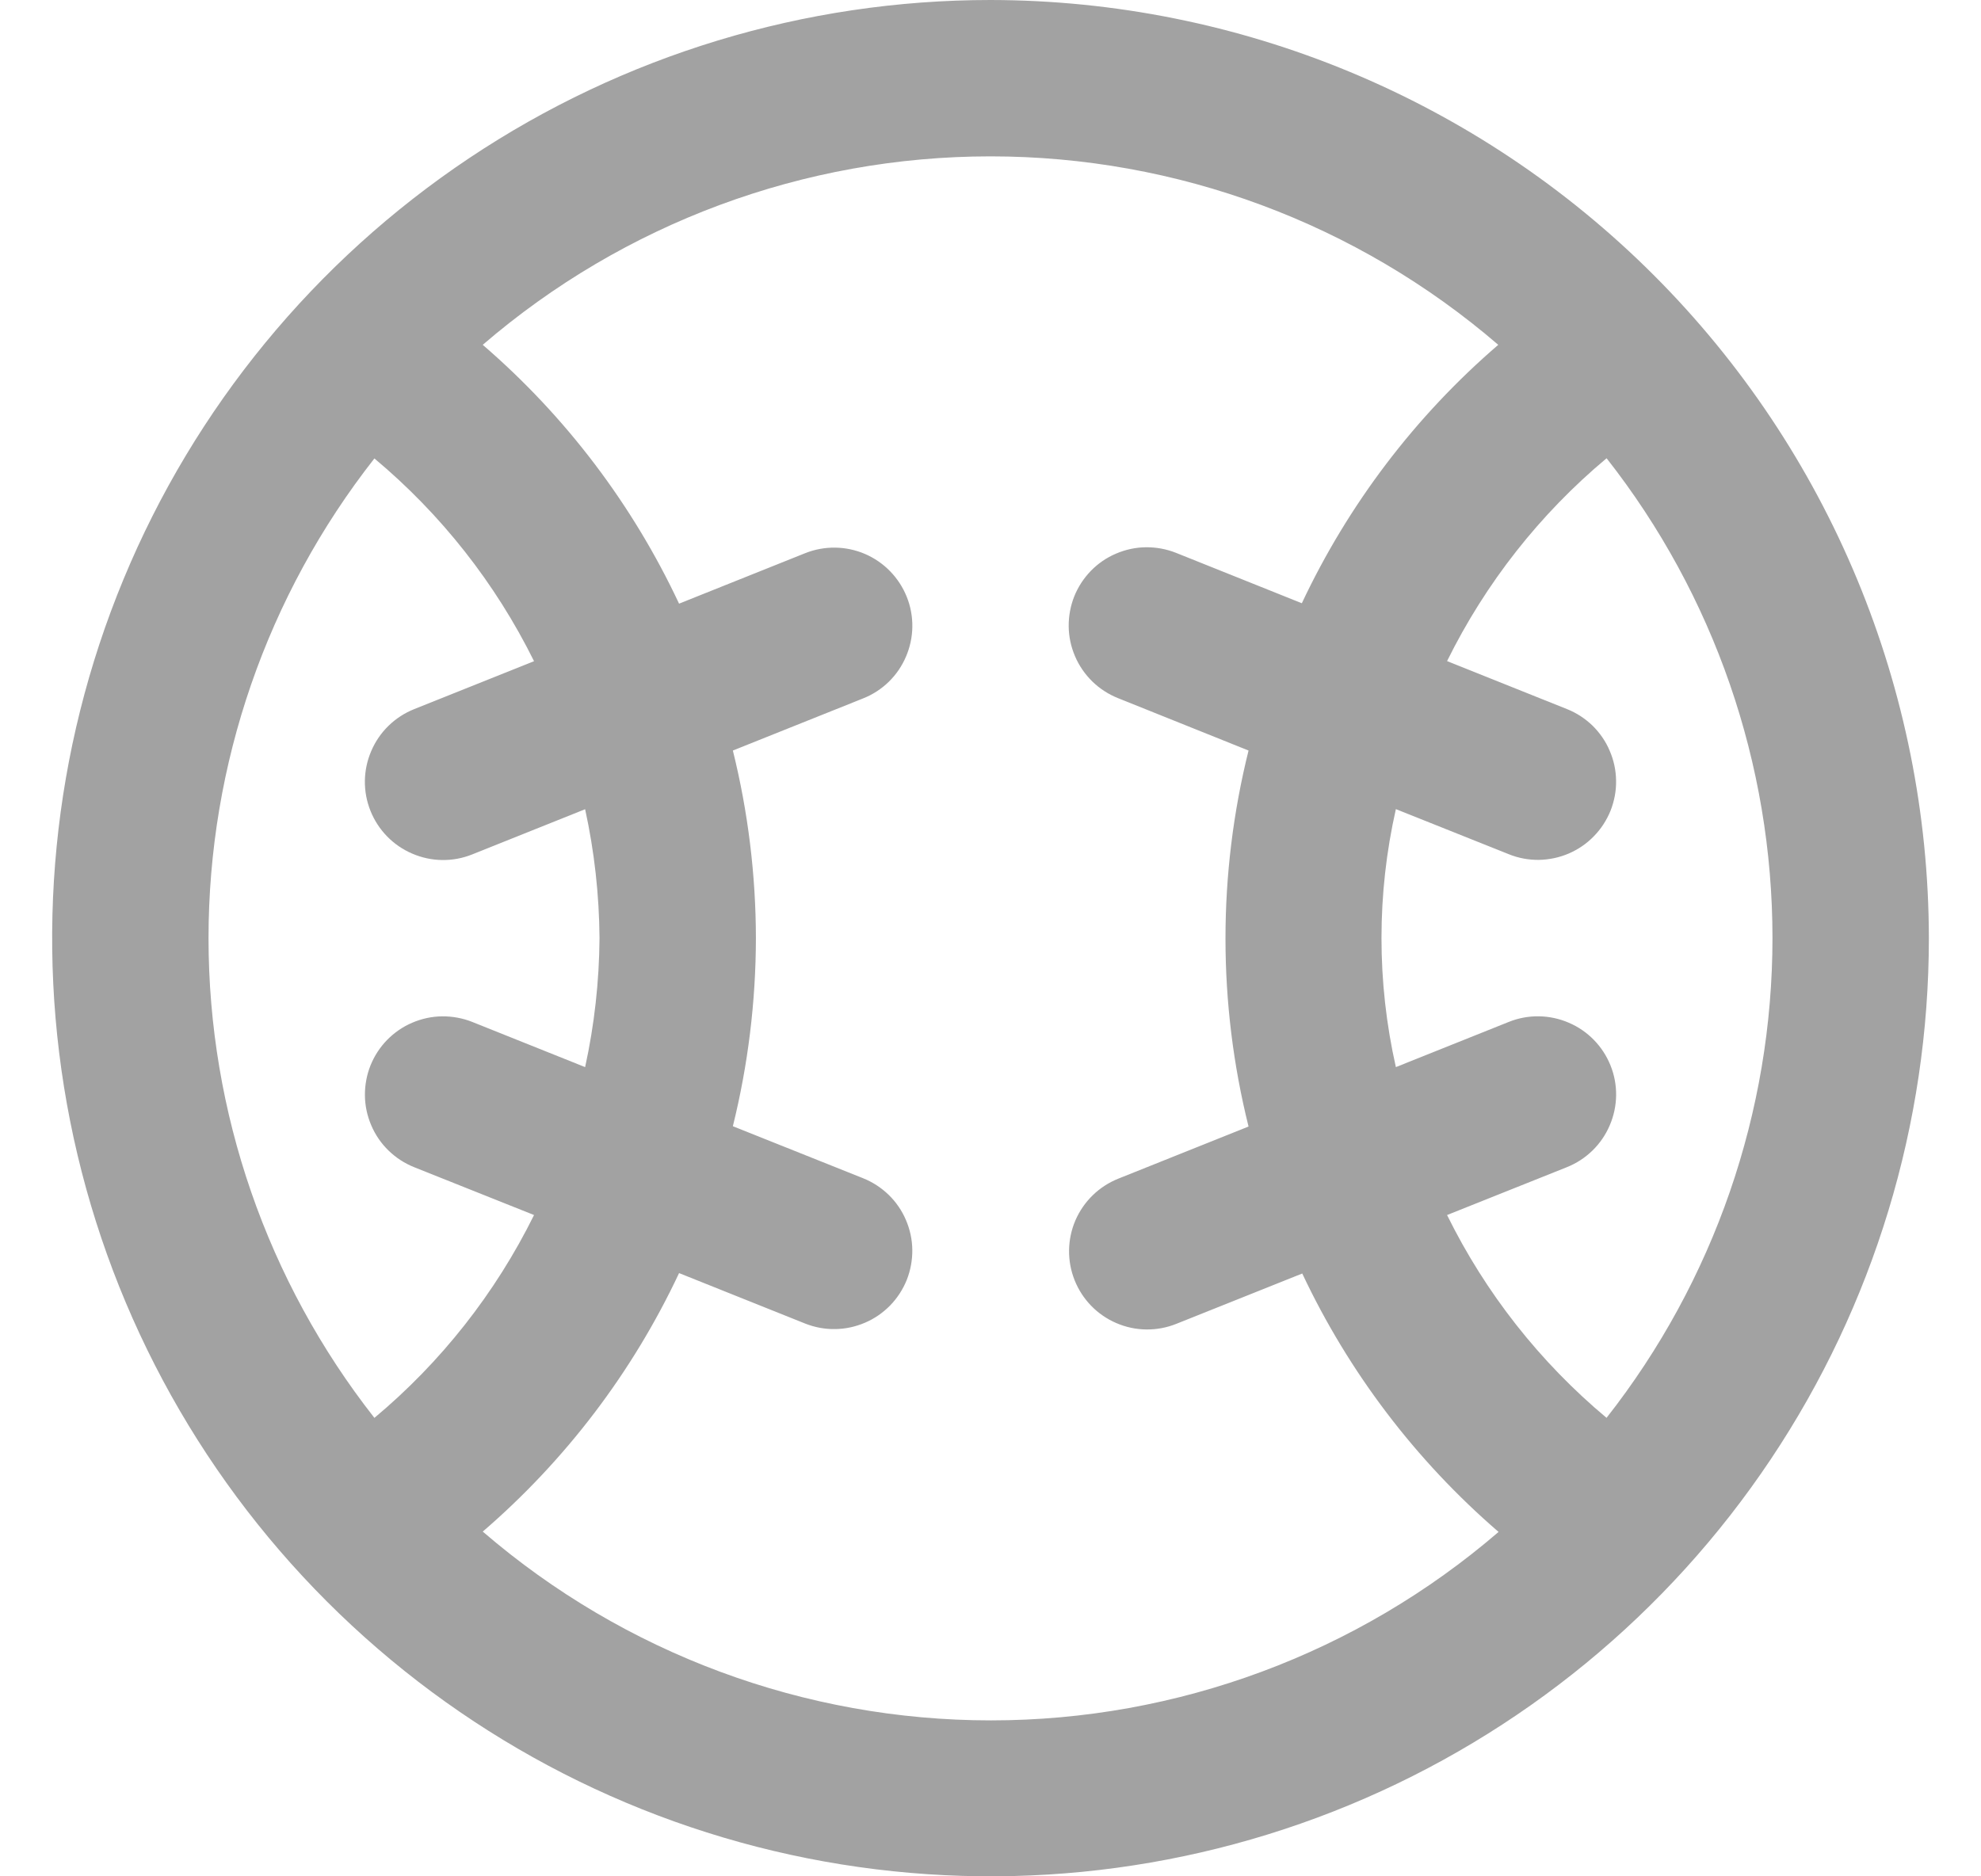 <svg width="19" height="18" viewBox="0 0 19 18" fill="none" xmlns="http://www.w3.org/2000/svg">
<g clip-path="url(#clip0_1323_2373)">
<path d="M9.5 0C7.72 0 5.98 0.528 4.5 1.517C3.02 2.506 1.866 3.911 1.185 5.556C0.504 7.2 0.326 9.01 0.673 10.756C1.02 12.502 1.877 14.105 3.136 15.364C4.395 16.623 5.998 17.48 7.744 17.827C9.49 18.174 11.3 17.996 12.944 17.315C14.589 16.634 15.994 15.48 16.983 14C17.972 12.52 18.5 10.78 18.5 9C18.497 6.614 17.548 4.326 15.861 2.639C14.174 0.952 11.886 0.003 9.5 0V0ZM15.409 13.602C14.769 13.067 14.248 12.405 13.879 11.656L15.028 11.197C15.213 11.123 15.361 10.979 15.439 10.796C15.518 10.613 15.521 10.406 15.447 10.222C15.373 10.037 15.229 9.889 15.046 9.811C14.863 9.732 14.656 9.729 14.472 9.803L13.388 10.237C13.204 9.422 13.204 8.576 13.388 7.762L14.472 8.195C14.563 8.232 14.661 8.25 14.76 8.249C14.858 8.247 14.955 8.227 15.046 8.188C15.136 8.149 15.219 8.093 15.287 8.022C15.356 7.952 15.41 7.868 15.447 7.777C15.483 7.685 15.502 7.587 15.5 7.489C15.499 7.39 15.478 7.293 15.439 7.203C15.401 7.112 15.344 7.03 15.274 6.961C15.203 6.893 15.12 6.838 15.028 6.802L13.879 6.342C14.248 5.594 14.769 4.931 15.409 4.396C16.44 5.709 17 7.33 17 8.998C17 10.667 16.44 12.288 15.409 13.601V13.602ZM3.591 4.398C4.231 4.933 4.752 5.595 5.122 6.343L3.972 6.803C3.787 6.877 3.639 7.021 3.561 7.204C3.482 7.387 3.479 7.593 3.553 7.778C3.627 7.963 3.771 8.111 3.954 8.189C4.137 8.268 4.343 8.271 4.528 8.197L5.612 7.763C5.701 8.17 5.747 8.584 5.75 9C5.747 9.416 5.701 9.83 5.612 10.237L4.528 9.803C4.437 9.767 4.339 9.749 4.24 9.75C4.142 9.751 4.045 9.772 3.954 9.811C3.864 9.849 3.782 9.906 3.713 9.976C3.644 10.047 3.59 10.13 3.553 10.222C3.517 10.313 3.499 10.411 3.5 10.51C3.501 10.608 3.522 10.705 3.561 10.796C3.599 10.886 3.656 10.969 3.726 11.037C3.797 11.106 3.88 11.16 3.972 11.197L5.122 11.656C4.752 12.405 4.231 13.067 3.591 13.602C2.56 12.289 2 10.669 2 9C2 7.331 2.56 5.711 3.591 4.398ZM4.63 14.693C5.425 14.008 6.067 13.163 6.513 12.213L7.722 12.697C7.813 12.733 7.911 12.752 8.01 12.75C8.108 12.749 8.205 12.728 8.296 12.689C8.386 12.651 8.468 12.594 8.537 12.524C8.606 12.453 8.66 12.37 8.697 12.278C8.733 12.187 8.751 12.089 8.75 11.99C8.749 11.892 8.728 11.795 8.689 11.704C8.651 11.614 8.594 11.531 8.524 11.463C8.453 11.394 8.37 11.34 8.278 11.303L7.029 10.804C7.175 10.214 7.249 9.608 7.25 9C7.249 8.393 7.175 7.789 7.029 7.2L8.278 6.7C8.463 6.627 8.611 6.483 8.689 6.3C8.768 6.117 8.771 5.91 8.697 5.726C8.623 5.541 8.479 5.393 8.296 5.314C8.113 5.236 7.907 5.233 7.722 5.307L6.513 5.791C6.067 4.84 5.426 3.994 4.63 3.308C5.985 2.141 7.713 1.5 9.5 1.5C11.287 1.5 13.015 2.141 14.37 3.308C13.575 3.992 12.933 4.837 12.486 5.787L11.278 5.303C11.187 5.267 11.089 5.249 10.99 5.25C10.892 5.251 10.795 5.272 10.704 5.311C10.614 5.349 10.531 5.406 10.463 5.476C10.394 5.547 10.34 5.63 10.303 5.722C10.267 5.813 10.249 5.911 10.25 6.01C10.251 6.108 10.272 6.205 10.311 6.296C10.349 6.386 10.406 6.468 10.476 6.537C10.547 6.606 10.63 6.66 10.722 6.697L11.975 7.2C11.68 8.384 11.68 9.623 11.975 10.807L10.726 11.307C10.541 11.381 10.393 11.525 10.314 11.708C10.236 11.891 10.233 12.097 10.307 12.282C10.381 12.467 10.525 12.615 10.708 12.693C10.891 12.772 11.097 12.774 11.282 12.7L12.49 12.217C12.937 13.166 13.579 14.011 14.373 14.696C13.019 15.862 11.291 16.504 9.504 16.504C7.716 16.504 5.989 15.862 4.634 14.696L4.63 14.693Z" fill="#A2A2A2"/>
</g>
<defs>
<clipPath id="clip0_1323_2373">
<rect width="18" height="18" fill="white" transform="translate(0.5)"/>
</clipPath>
</defs>
</svg>
